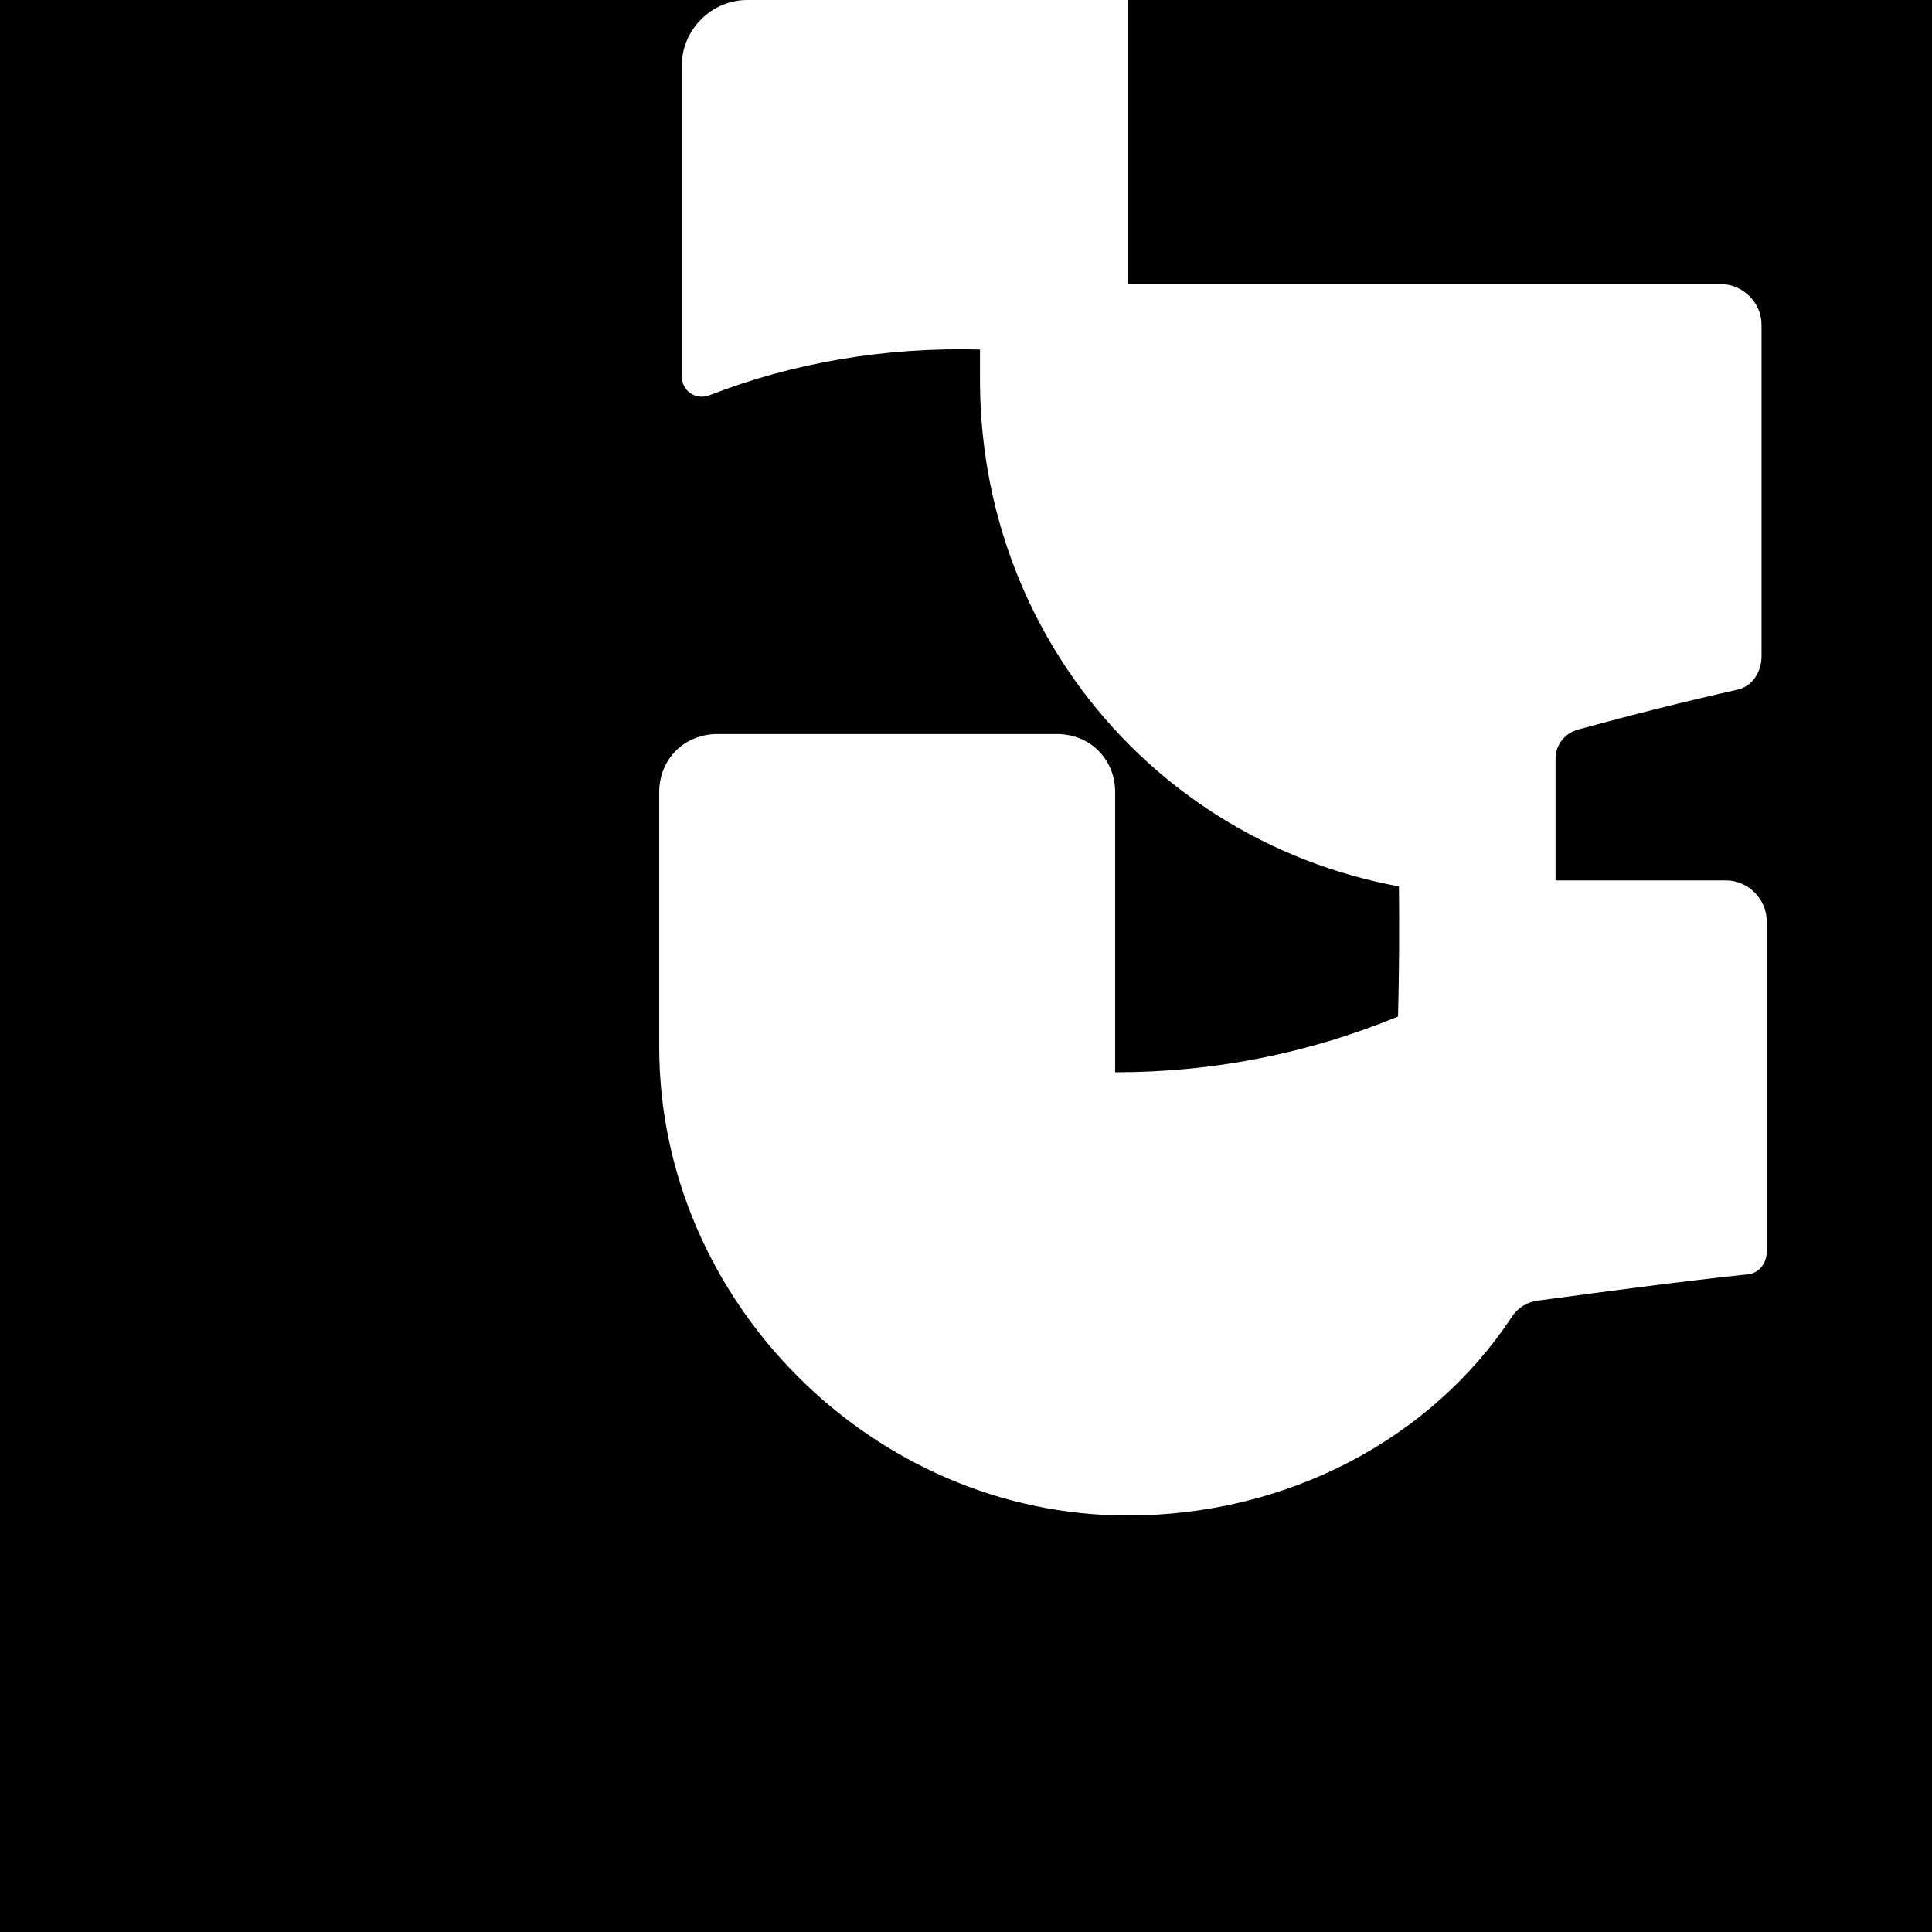 <svg width="34" height="34" viewBox="0 0 34 34" fill="none" xmlns="http://www.w3.org/2000/svg">
  <rect width="34" height="34" fill="#000000"/>
  <path d="M19.854 0H13.145C12.523 0 12 0.523 12 1.145V6.627C12 6.891 12.255 7.047 12.488 6.955C13.949 6.386 15.569 6.105 17.246 6.151C17.246 6.327 17.246 6.503 17.246 6.68C17.246 11.746 21.254 15.754 26.32 15.754C26.675 15.754 27.027 15.735 27.375 15.699V13.348C27.375 13.107 27.539 12.904 27.771 12.839C28.693 12.586 29.626 12.351 30.572 12.138C30.86 12.073 31 11.8 31 11.554V5.712C31 5.328 30.671 5 30.287 5H19.854V0ZM24.603 17.889C23.029 18.539 21.342 18.873 19.625 18.87C19.625 18.722 19.625 18.574 19.625 18.426V13.942C19.625 13.36 19.183 12.918 18.601 12.918H12.625C12.043 12.918 11.601 13.36 11.601 13.942V18.426C11.601 22.905 15.366 26.67 19.845 26.67C22.643 26.67 25.178 25.334 26.602 23.18C26.707 23.015 26.877 22.91 27.067 22.888C28.288 22.724 29.523 22.558 30.76 22.426C30.962 22.405 31.095 22.222 31.091 22.019V16.207C31.091 15.823 30.762 15.494 30.378 15.494H24.618C24.628 16.347 24.623 17.137 24.603 17.889Z" fill="white"/>
</svg>
